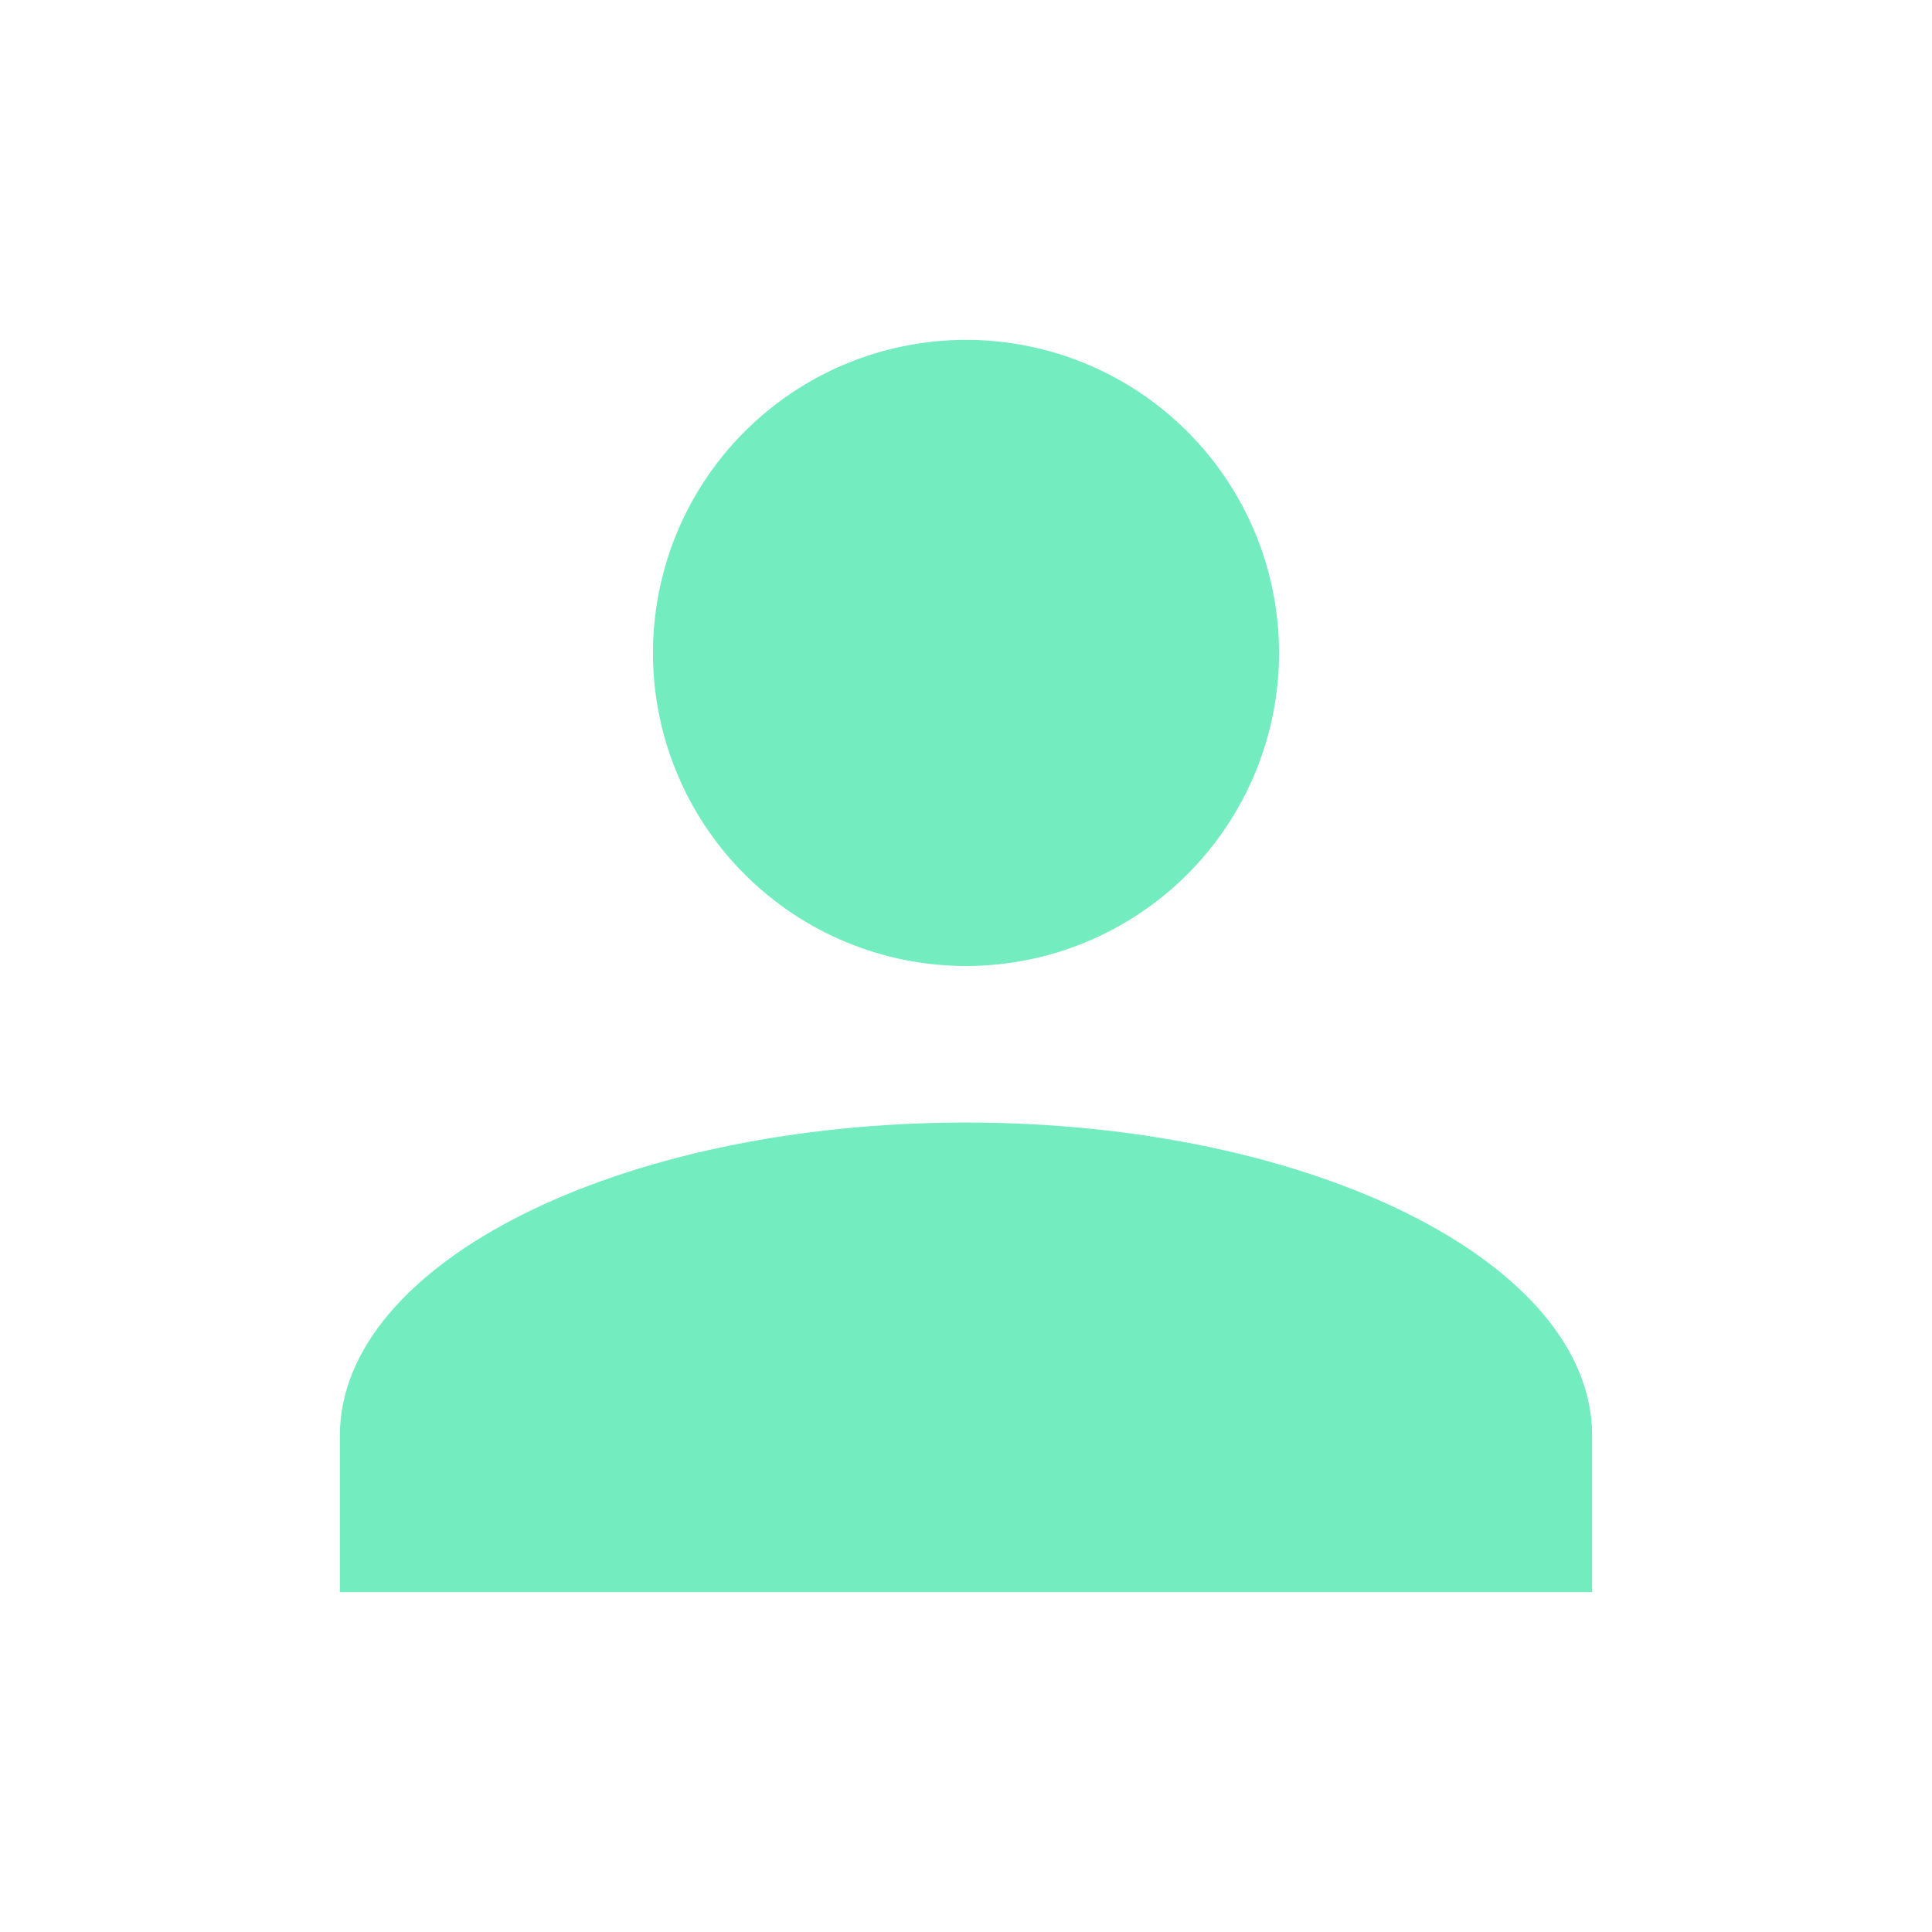 <svg width="36" height="36" viewBox="0 0 36 36" fill="none" xmlns="http://www.w3.org/2000/svg">
<path d="M18 6.333C19.547 6.333 21.031 6.948 22.125 8.042C23.219 9.136 23.833 10.62 23.833 12.167C23.833 13.714 23.219 15.197 22.125 16.291C21.031 17.385 19.547 18 18 18C16.453 18 14.969 17.385 13.875 16.291C12.781 15.197 12.167 13.714 12.167 12.167C12.167 10.62 12.781 9.136 13.875 8.042C14.969 6.948 16.453 6.333 18 6.333ZM18 20.917C24.446 20.917 29.667 23.527 29.667 26.75V29.667H6.333V26.75C6.333 23.527 11.554 20.917 18 20.917Z" fill="#73ECBF"/>
</svg>
